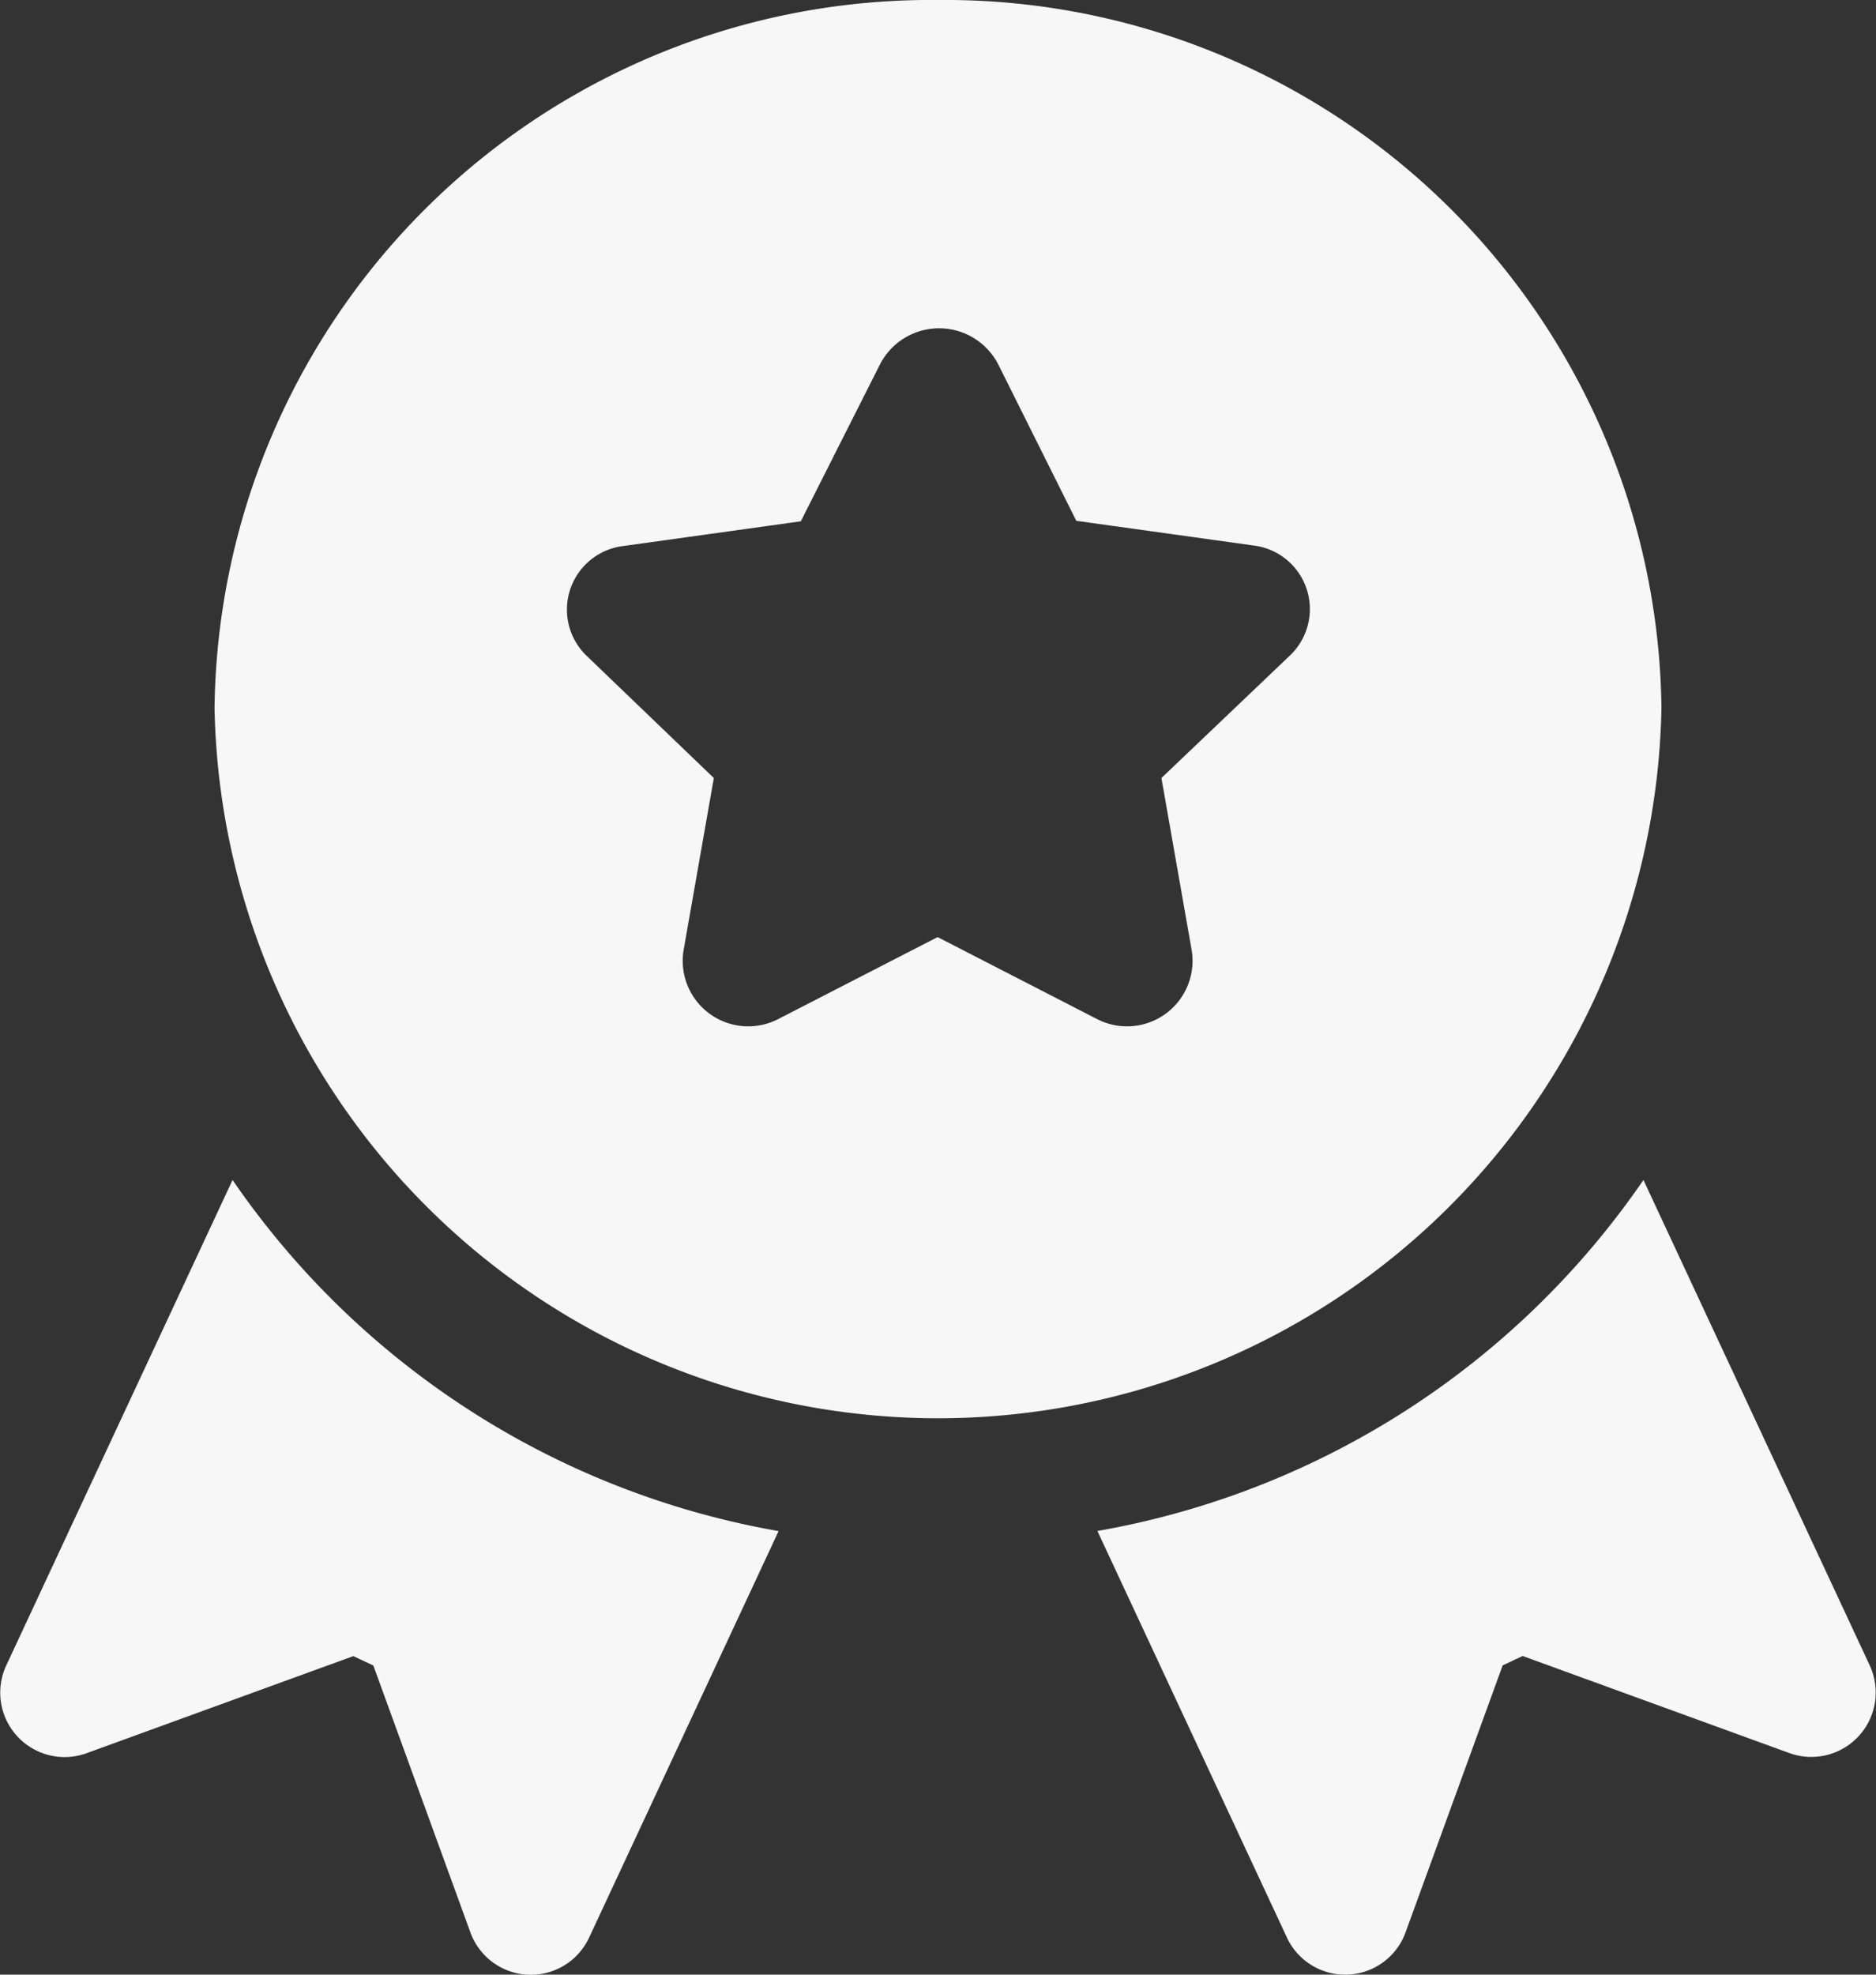 <svg xmlns="http://www.w3.org/2000/svg" viewBox="0 0 15.206 16"><rect x="0" y="0" width="15.206" height="16" fill="#333333" stroke="none"/><defs><style>.a{fill:#f7f7f7;}</style></defs><g transform="translate(-16.831)"><g transform="translate(25.726 9.561)"><path class="a" d="M299.469,309.892l-1.835-3.935a6.784,6.784,0,0,1-4.426,2.844l1.536,3.294a.521.521,0,0,0,.962-.042l.787-2.163.162-.076,2.163.787A.522.522,0,0,0,299.469,309.892Z" transform="translate(-293.208 -305.957)"/></g><g transform="translate(18.57)"><path class="a" d="M78.349,0a5.807,5.807,0,0,0-5.864,5.735,5.865,5.865,0,0,0,11.728,0A5.807,5.807,0,0,0,78.349,0ZM81.2,5.313l-1.04.991.246,1.4a.531.531,0,0,1-.774.55l-1.286-.661-1.286.661a.531.531,0,0,1-.774-.55l.246-1.4L75.5,5.313a.519.519,0,0,1,.3-.889l1.437-.2.643-1.274a.539.539,0,0,1,.956,0L79.47,4.22l1.437.2A.519.519,0,0,1,81.2,5.313Z" transform="translate(-72.485)"/></g><g transform="translate(16.831 9.561)"><g transform="translate(0)"><path class="a" d="M18.716,305.957l-1.835,3.935a.522.522,0,0,0,.651.71l2.163-.787.162.076.787,2.163a.521.521,0,0,0,.962.042l1.536-3.294A6.784,6.784,0,0,1,18.716,305.957Z" transform="translate(-16.831 -305.957)"/></g></g></g></svg>